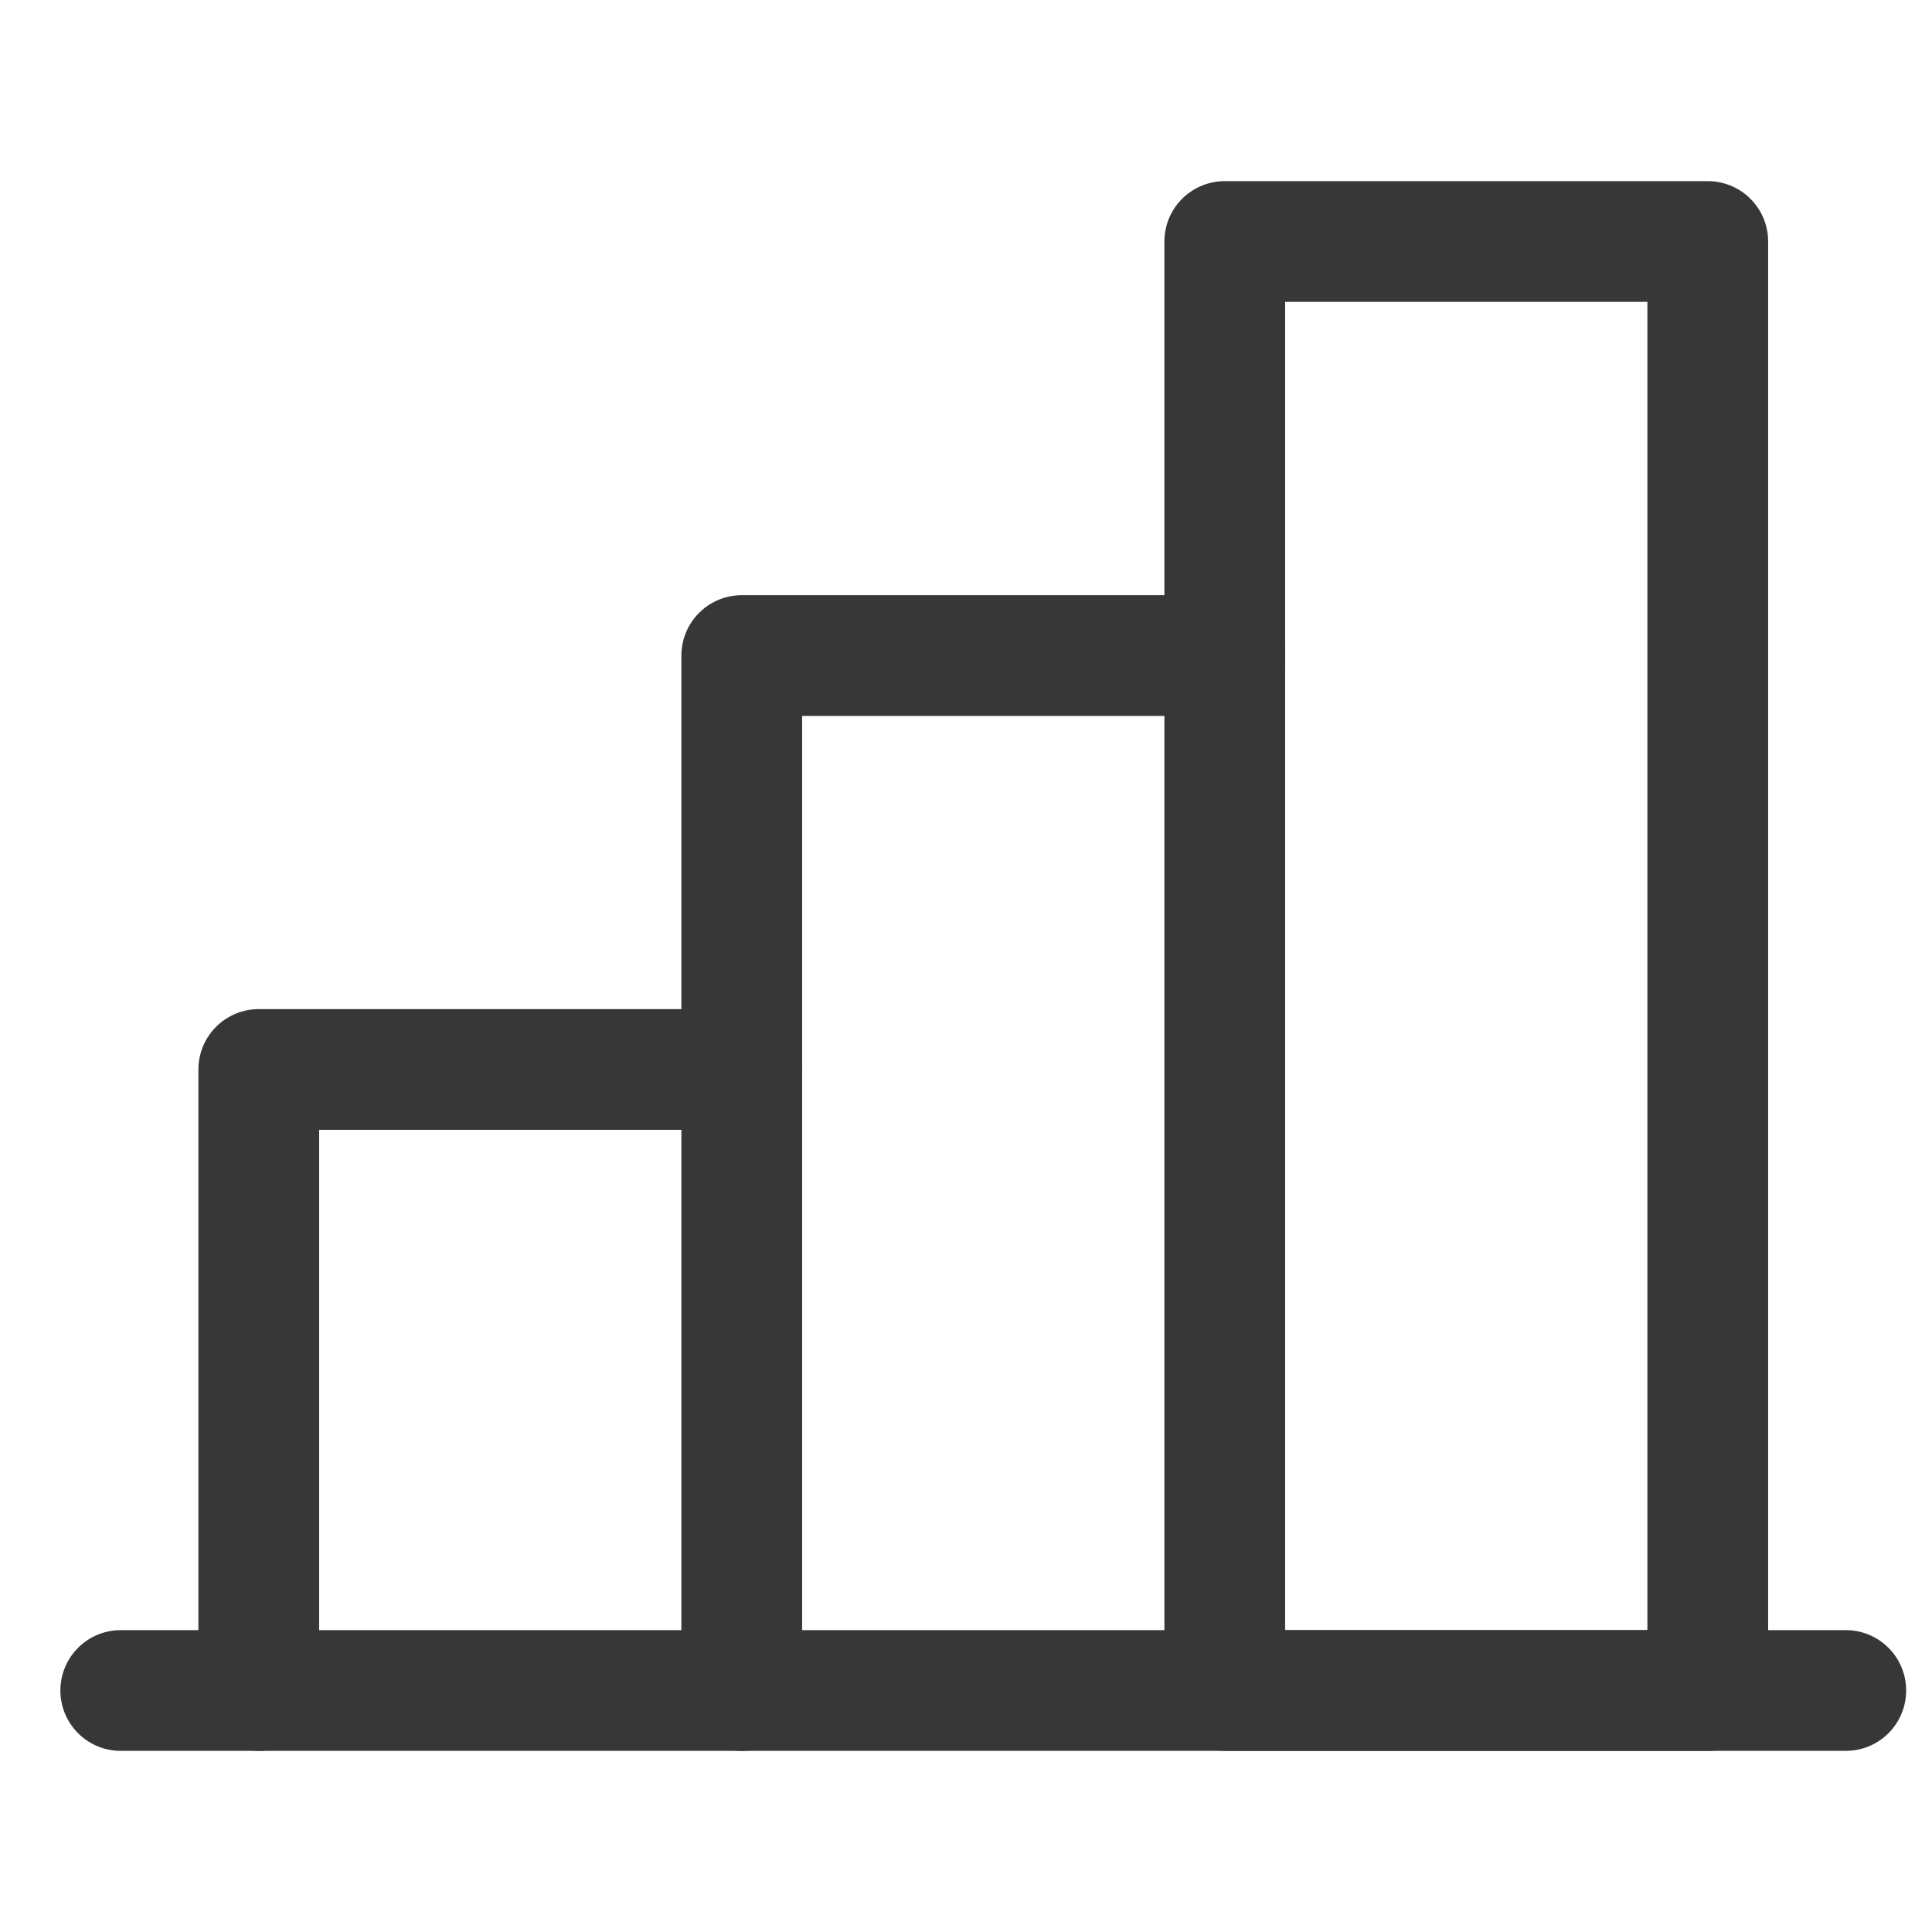 <svg width="16" height="16" viewBox="0 0 16 16" fill="none" xmlns="http://www.w3.org/2000/svg">
<path d="M15.286 14H1" stroke="#373737" stroke-linecap="round" stroke-linejoin="round"/>
<path d="M6.143 14V5.429H10.143" stroke="#373737" stroke-linecap="round" stroke-linejoin="round"/>
<path d="M14.143 2H10.143V14H14.143V2Z" stroke="#373737" stroke-linecap="round" stroke-linejoin="round"/>
<path d="M2.143 14V8.857H6.143" stroke="#373737" stroke-linecap="round" stroke-linejoin="round"/>
</svg>
